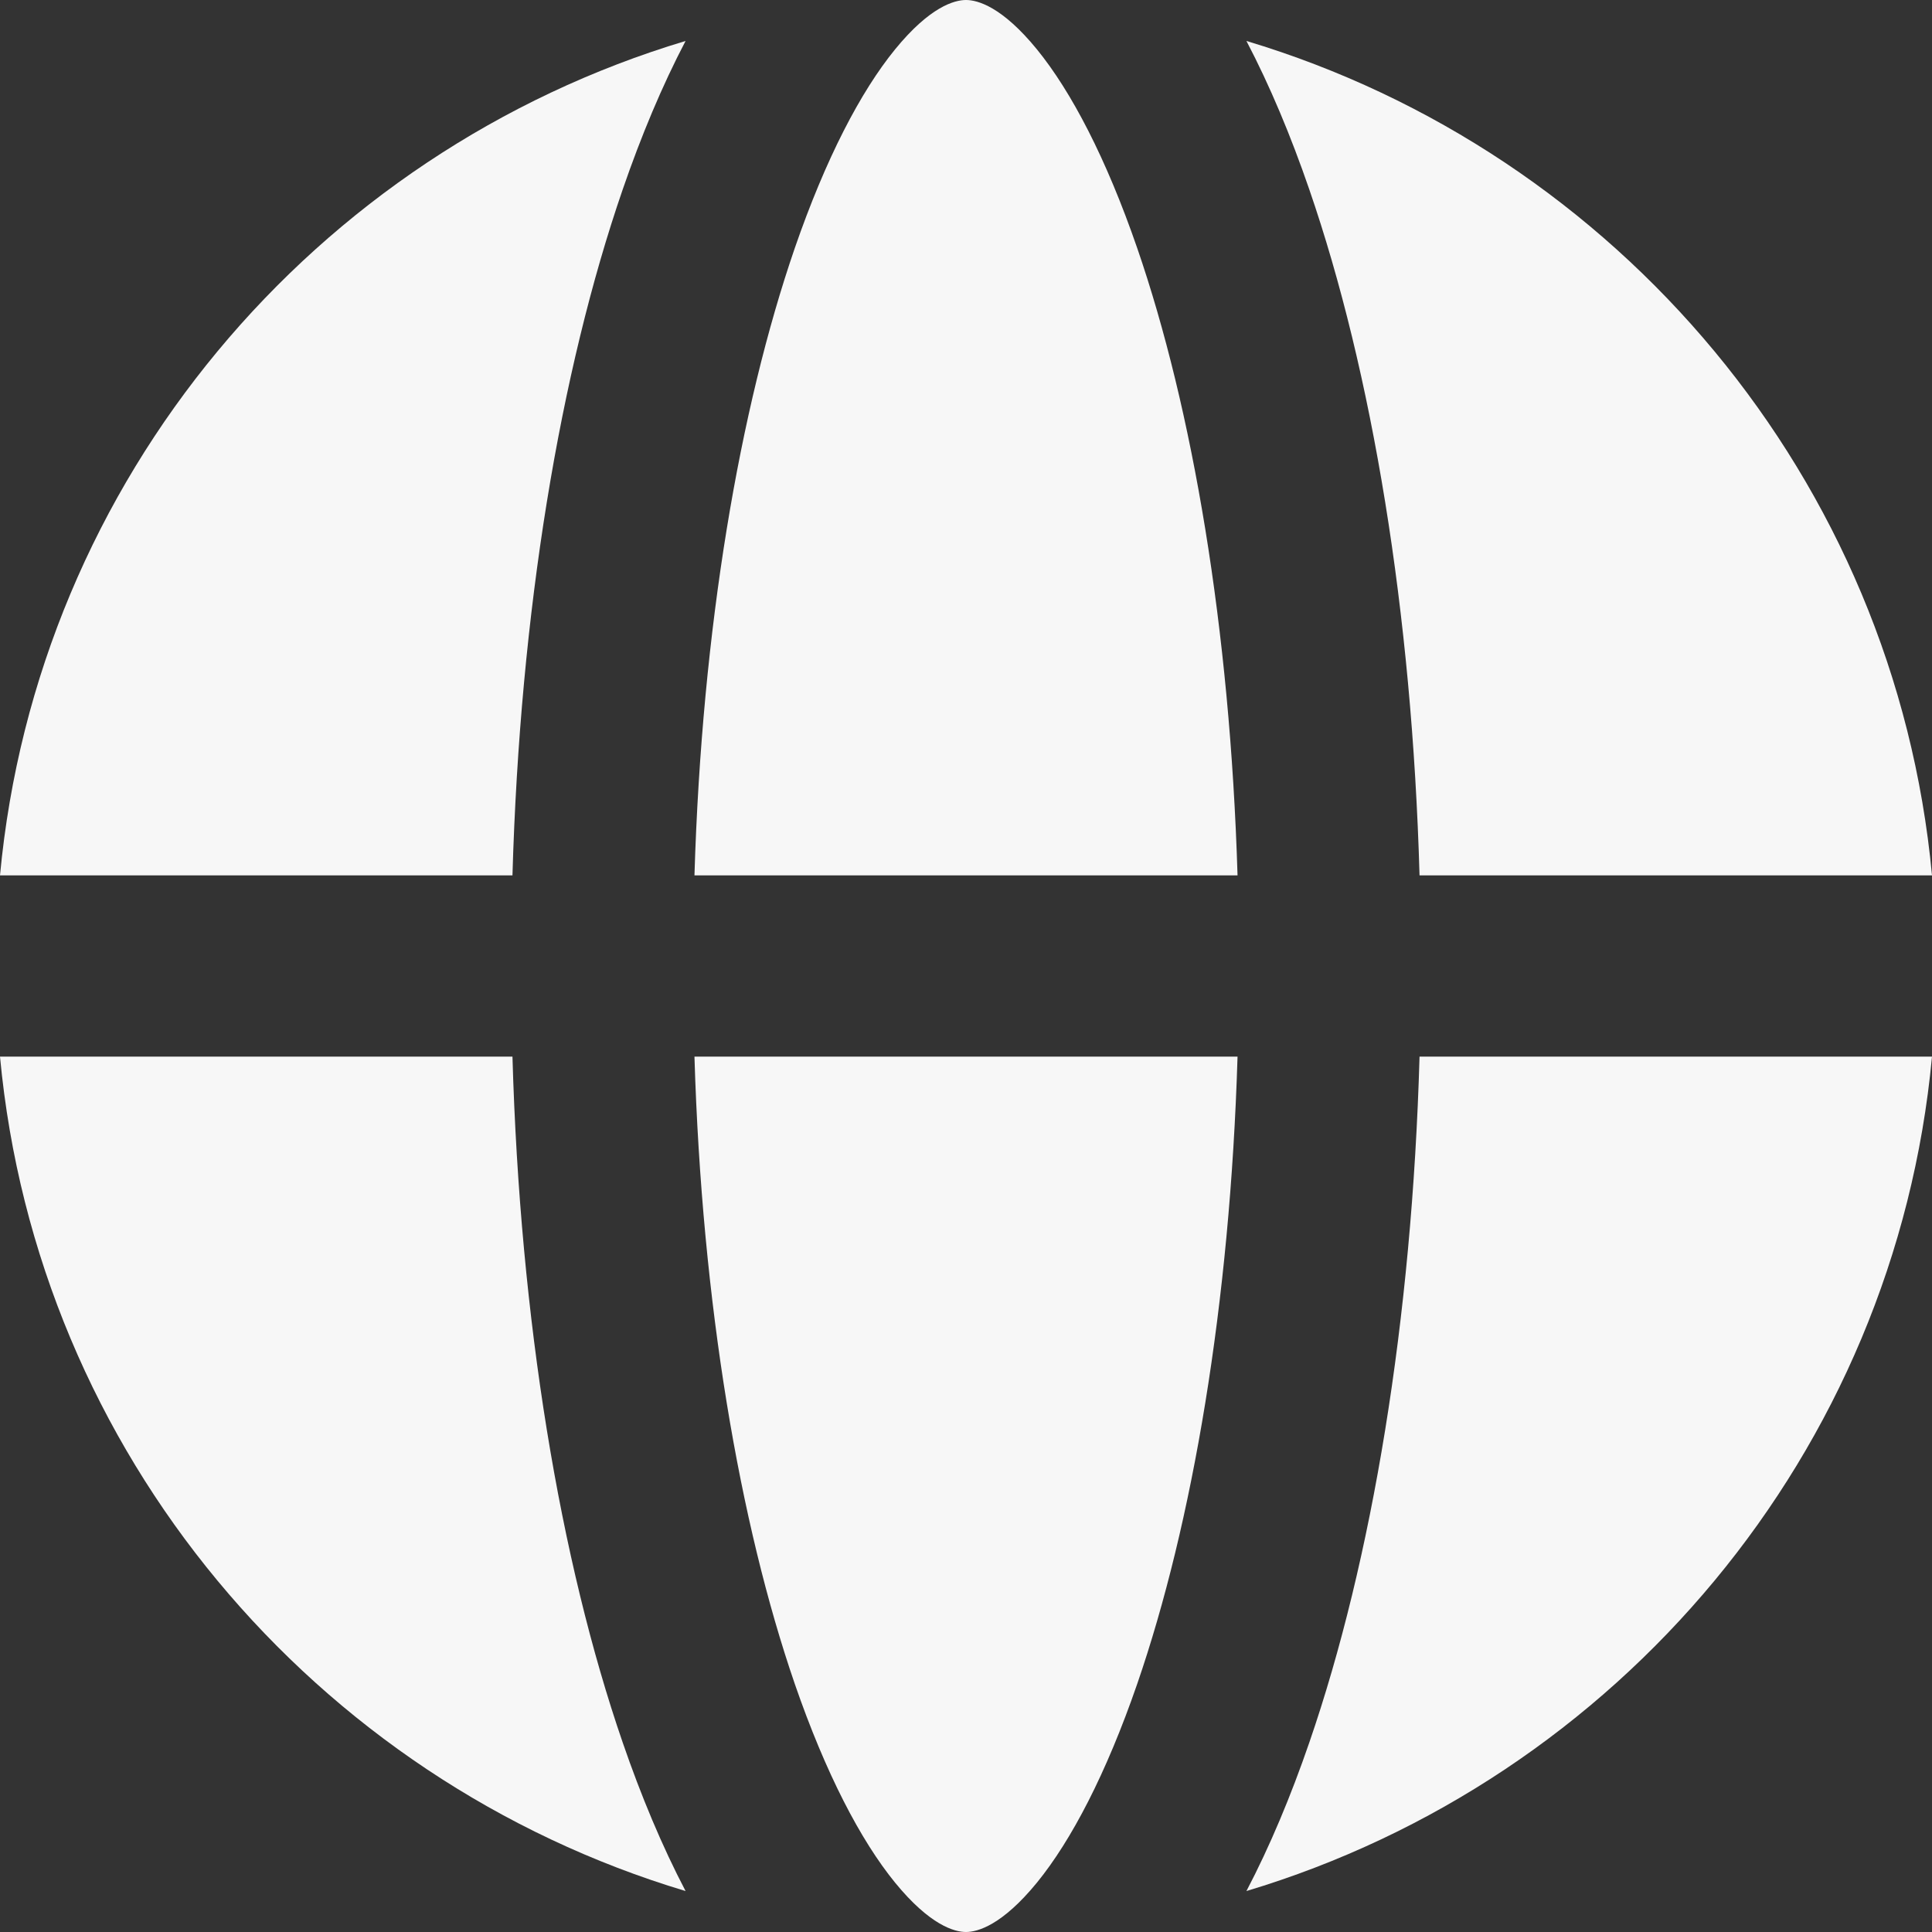 <svg width="20" height="20" viewBox="0 0 20 20" fill="none" xmlns="http://www.w3.org/2000/svg">
<rect x="0" y="0" width="20" height="20" fill="#333333" stroke="none"/>
<path d="M7.189 9.062H12.811C12.733 6.499 12.344 4.228 11.773 2.57C11.451 1.637 11.09 0.948 10.735 0.512C10.373 0.068 10.119 0 10 0C9.881 0 9.627 0.068 9.265 0.512C8.91 0.948 8.549 1.637 8.227 2.57C7.657 4.228 7.266 6.499 7.189 9.062Z" fill="#F7F7F7"/>
<path d="M12.811 10.938C12.733 13.501 12.344 15.772 11.773 17.43C11.451 18.363 11.09 19.052 10.735 19.488C10.373 19.931 10.119 20 10 20C9.881 20 9.627 19.931 9.265 19.488C8.91 19.052 8.549 18.363 8.227 17.43C7.657 15.772 7.266 13.501 7.189 10.938H12.811Z" fill="#F7F7F7"/>
<path d="M14.695 10.938H20C19.617 15.04 16.745 18.423 12.903 19.576C13.146 19.112 13.363 18.593 13.554 18.038C14.204 16.151 14.617 13.667 14.695 10.938Z" fill="#F7F7F7"/>
<path d="M20 9.062H14.695C14.617 6.333 14.204 3.849 13.554 1.962C13.363 1.407 13.146 0.888 12.903 0.424C16.745 1.577 19.617 4.96 20 9.062Z" fill="#F7F7F7"/>
<path d="M5.305 9.062H1.88837e-08C0.383 4.96 3.255 1.577 7.097 0.424C6.854 0.888 6.637 1.407 6.446 1.962C5.796 3.849 5.383 6.333 5.305 9.062Z" fill="#F7F7F7"/>
<path d="M5.305 10.938H0C0.383 15.04 3.255 18.423 7.097 19.576C6.854 19.112 6.637 18.593 6.446 18.038C5.796 16.151 5.383 13.667 5.305 10.938Z" fill="#F7F7F7"/>
</svg>
